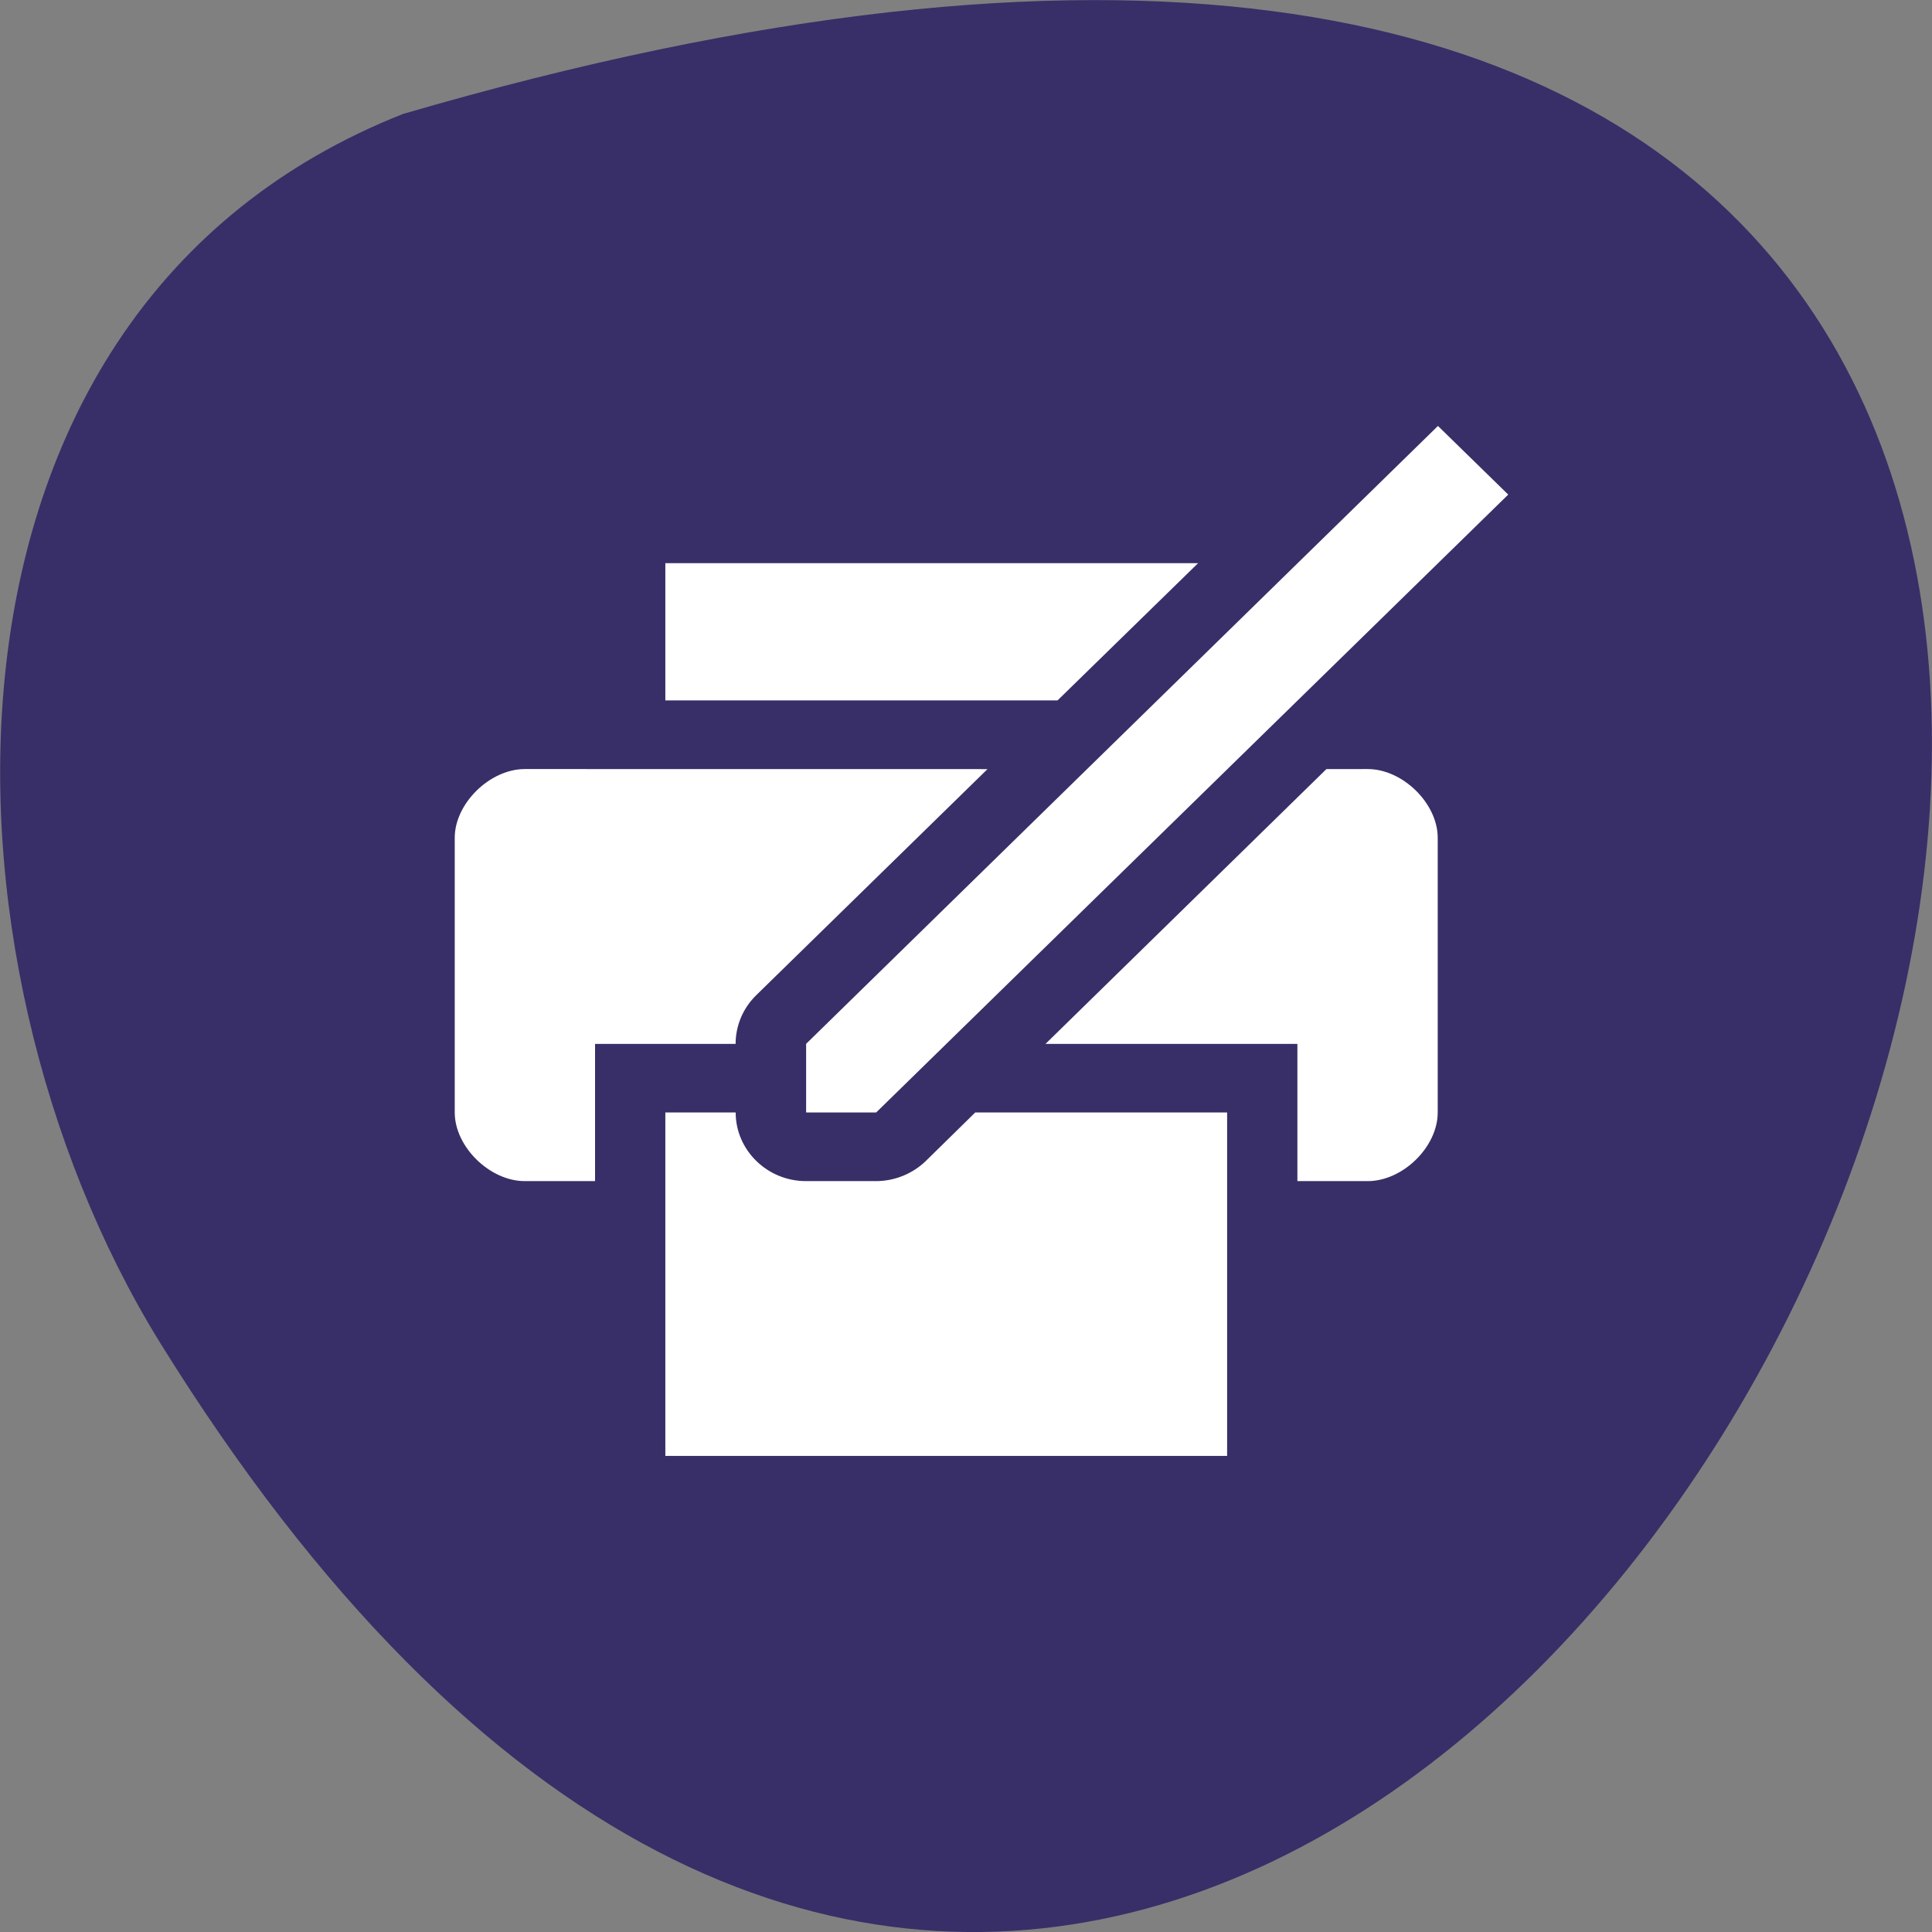 <svg xmlns="http://www.w3.org/2000/svg" viewBox="0 0 32 32"><rect x="0" y="0" width="32" height="32" fill="#808080" stroke="none"/><path d="m 6.676 1.887 c 47.668 -13.902 17.281 54.781 -4.04 20.328 c -3.898 -6.332 -4.172 -17.08 4.04 -20.328" fill="#382f68"/><g fill="#fff"><path d="m 11.02 9.328 v 2.273 h 6.496 l 2.328 -2.273 m -11.152 3.41 c -0.578 0 -1.16 0.57 -1.16 1.137 v 4.551 c 0 0.57 0.582 1.137 1.16 1.137 h 1.164 v -2.273 h 2.328 c 0 -0.301 0.121 -0.59 0.34 -0.805 l 3.832 -3.746 m 5.613 0 l -4.652 4.551 h 4.172 v 2.273 h 1.164 c 0.582 0 1.16 -0.566 1.16 -1.137 v -4.551 c 0 -0.566 -0.578 -1.137 -1.16 -1.137 m -11.633 5.688 v 5.688 h 9.305 v -5.688 h -4.172 l -0.82 0.805 c -0.219 0.211 -0.516 0.332 -0.824 0.332 h -1.16 c -0.641 0 -1.164 -0.512 -1.164 -1.137"/><path d="m 13.352 18.426 h 1.16 l 10.469 -10.234 l -1.164 -1.137 l -10.465 10.234"/></g></svg>